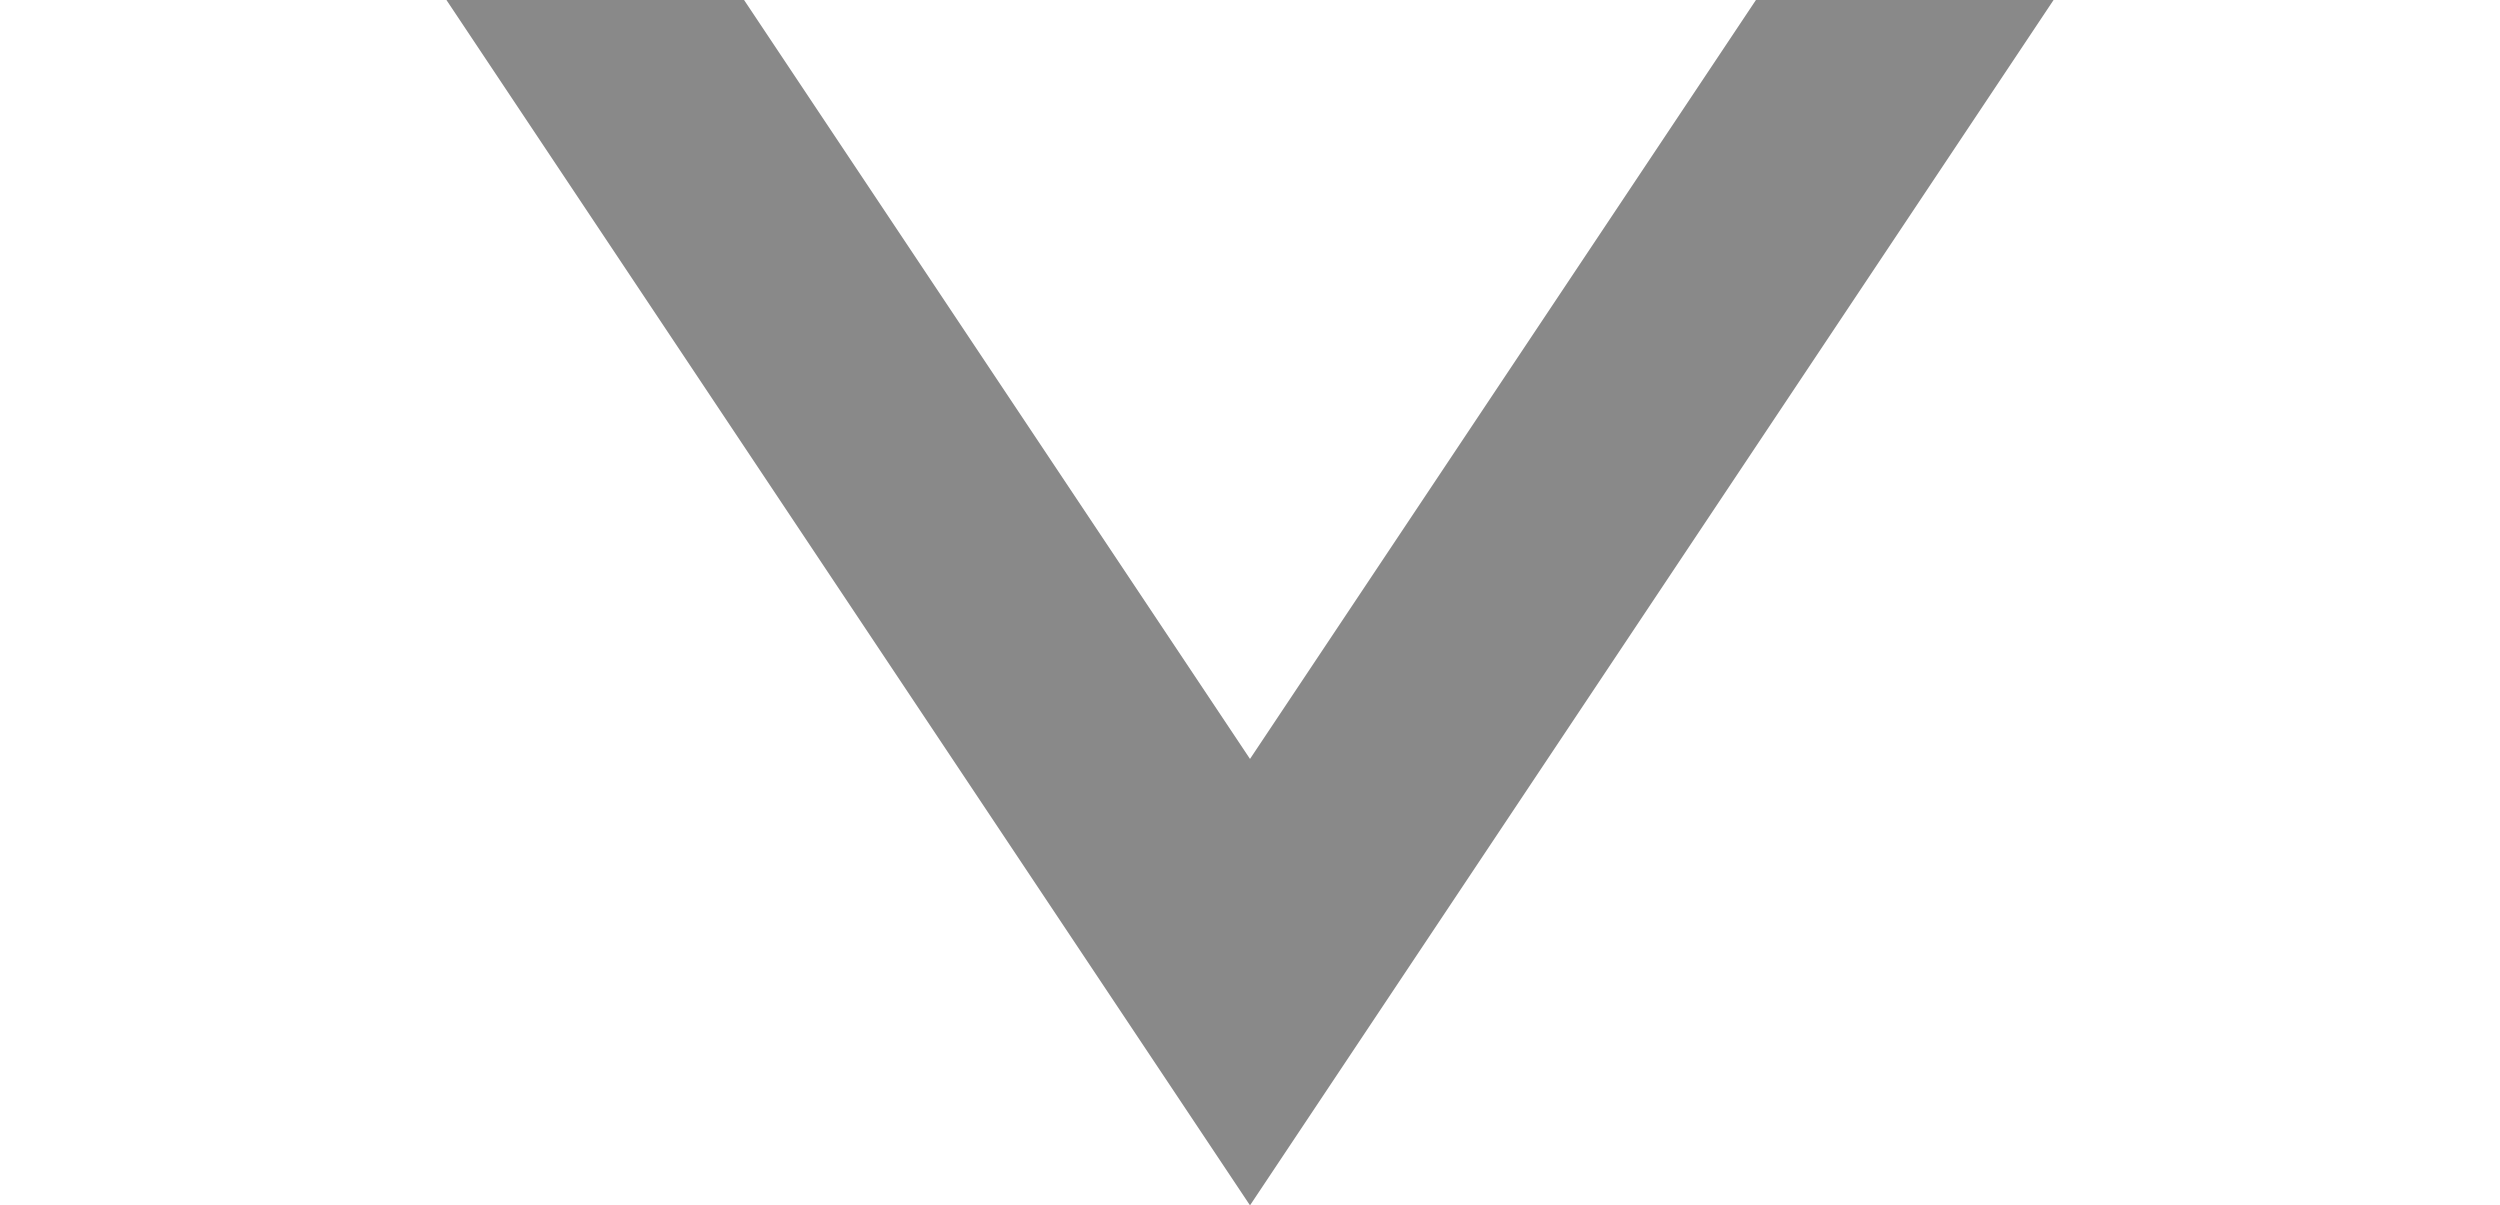 <?xml version="1.0" encoding="UTF-8" standalone="no"?>
<svg width="56px" height="27px" viewBox="0 0 56 27" version="1.1" xmlns="http://www.w3.org/2000/svg" xmlns:xlink="http://www.w3.org/1999/xlink" xmlns:sketch="http://www.bohemiancoding.com/sketch/ns">
    <title>Triangle 1</title>
    <description>Created with Sketch (http://www.bohemiancoding.com/sketch)</description>
    <defs></defs>
    <g id="Stacked-Area" stroke="none" stroke-width="1" fill="none" fill-rule="evenodd" sketch:type="MSPage">
        <g id="topics-sidebar" sketch:type="MSLayerGroup" transform="translate(-72, -394)" fill="#898989">
            <g id="Group-copy-2" transform="translate(1, 384)" sketch:type="MSShapeGroup">
                <path d="M110.333,10 L117,10 L99,37 L81,10 L87.667,10 L99,27 L110.333,10 Z M110.333,10" id="Triangle-1"></path>
            </g>
        </g>
    </g>
</svg>